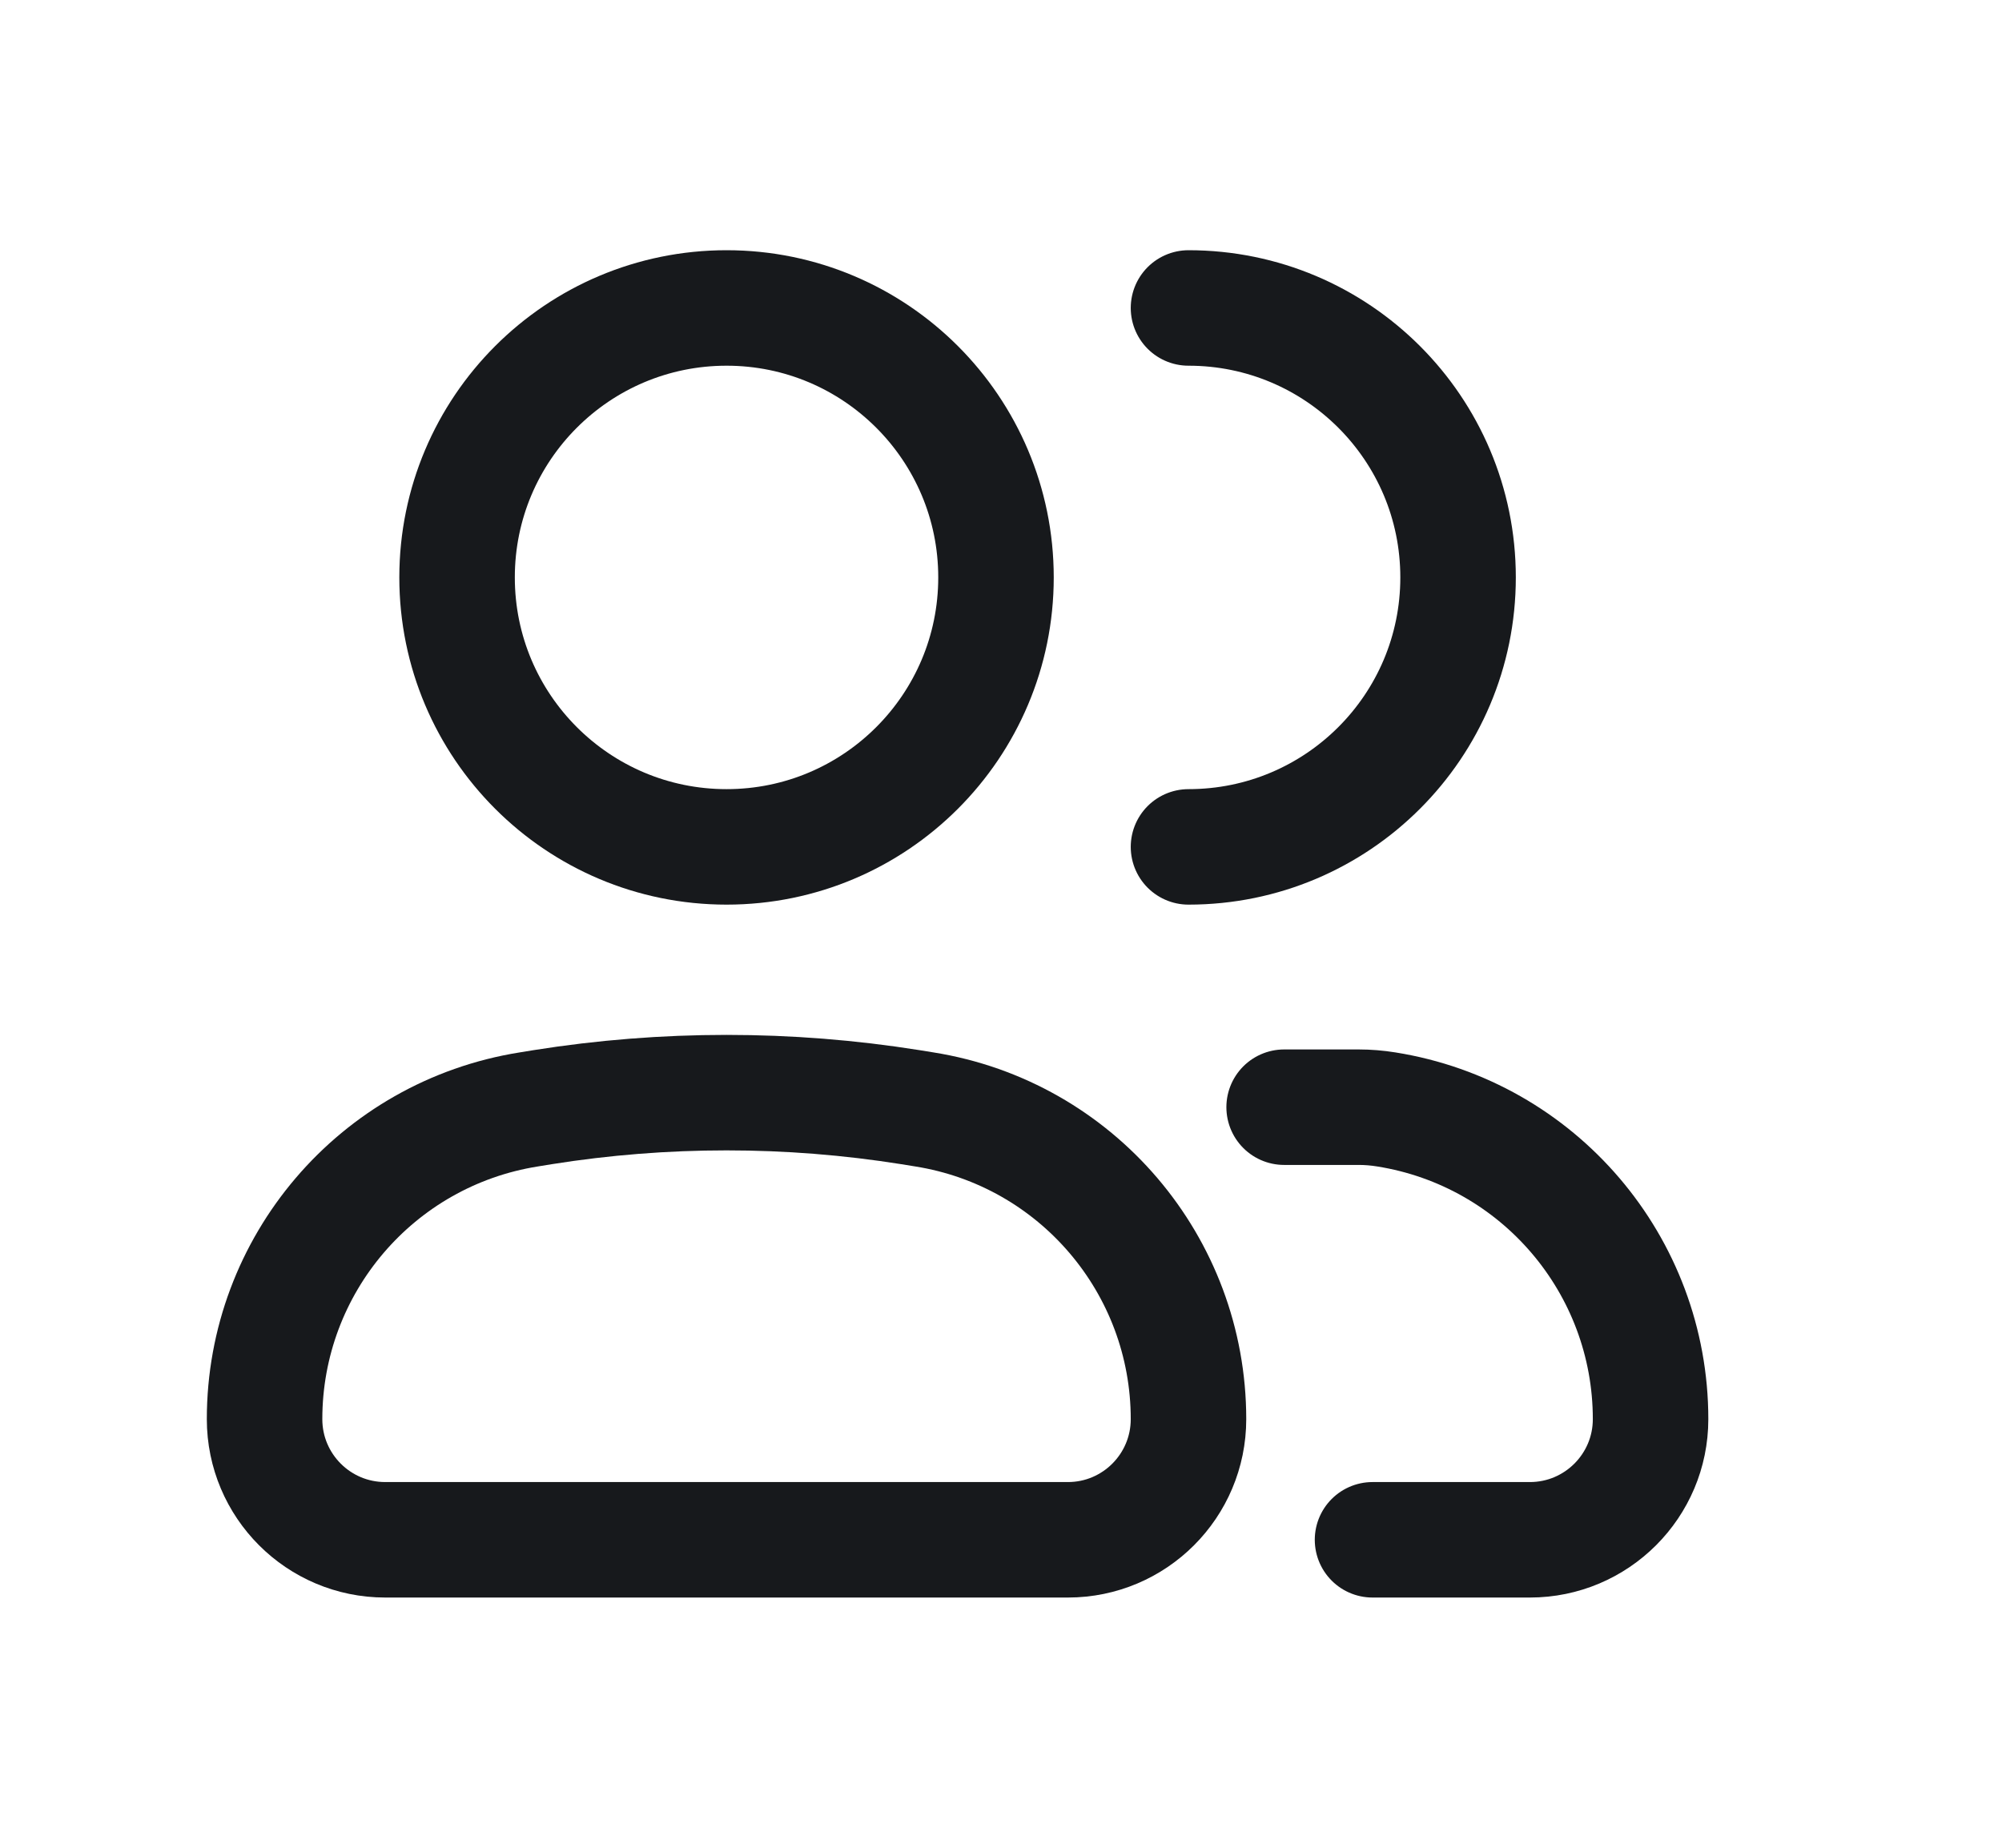 <svg width="26" height="24" viewBox="0 0 26 24" fill="none" xmlns="http://www.w3.org/2000/svg">
<path d="M3.436 18.433C3.436 16.431 4.89 14.725 6.868 14.41L7.046 14.381C8.629 14.129 10.242 14.129 11.825 14.381L12.004 14.41C13.981 14.725 15.435 16.431 15.435 18.433C15.435 19.298 14.734 20 13.869 20H5.003C4.137 20 3.436 19.298 3.436 18.433Z" stroke="#17191C" stroke-width="1.5"/>
<path d="M12.935 7.5C12.935 9.433 11.368 11 9.436 11C7.503 11 5.936 9.433 5.936 7.5C5.936 5.567 7.503 4 9.436 4C11.368 4 12.935 5.567 12.935 7.5Z" stroke="#17191C" stroke-width="1.5"/>
<path d="M15.435 11C17.369 11 18.936 9.433 18.936 7.5C18.936 5.567 17.369 4 15.435 4M17.825 20H19.869C20.734 20 21.436 19.298 21.436 18.433C21.436 16.431 19.981 14.725 18.003 14.41V14.41C17.885 14.391 17.765 14.381 17.645 14.381C17.325 14.381 17.226 14.381 16.677 14.381" stroke="#17191C" stroke-width="1.5" stroke-linecap="round"/>
</svg>
